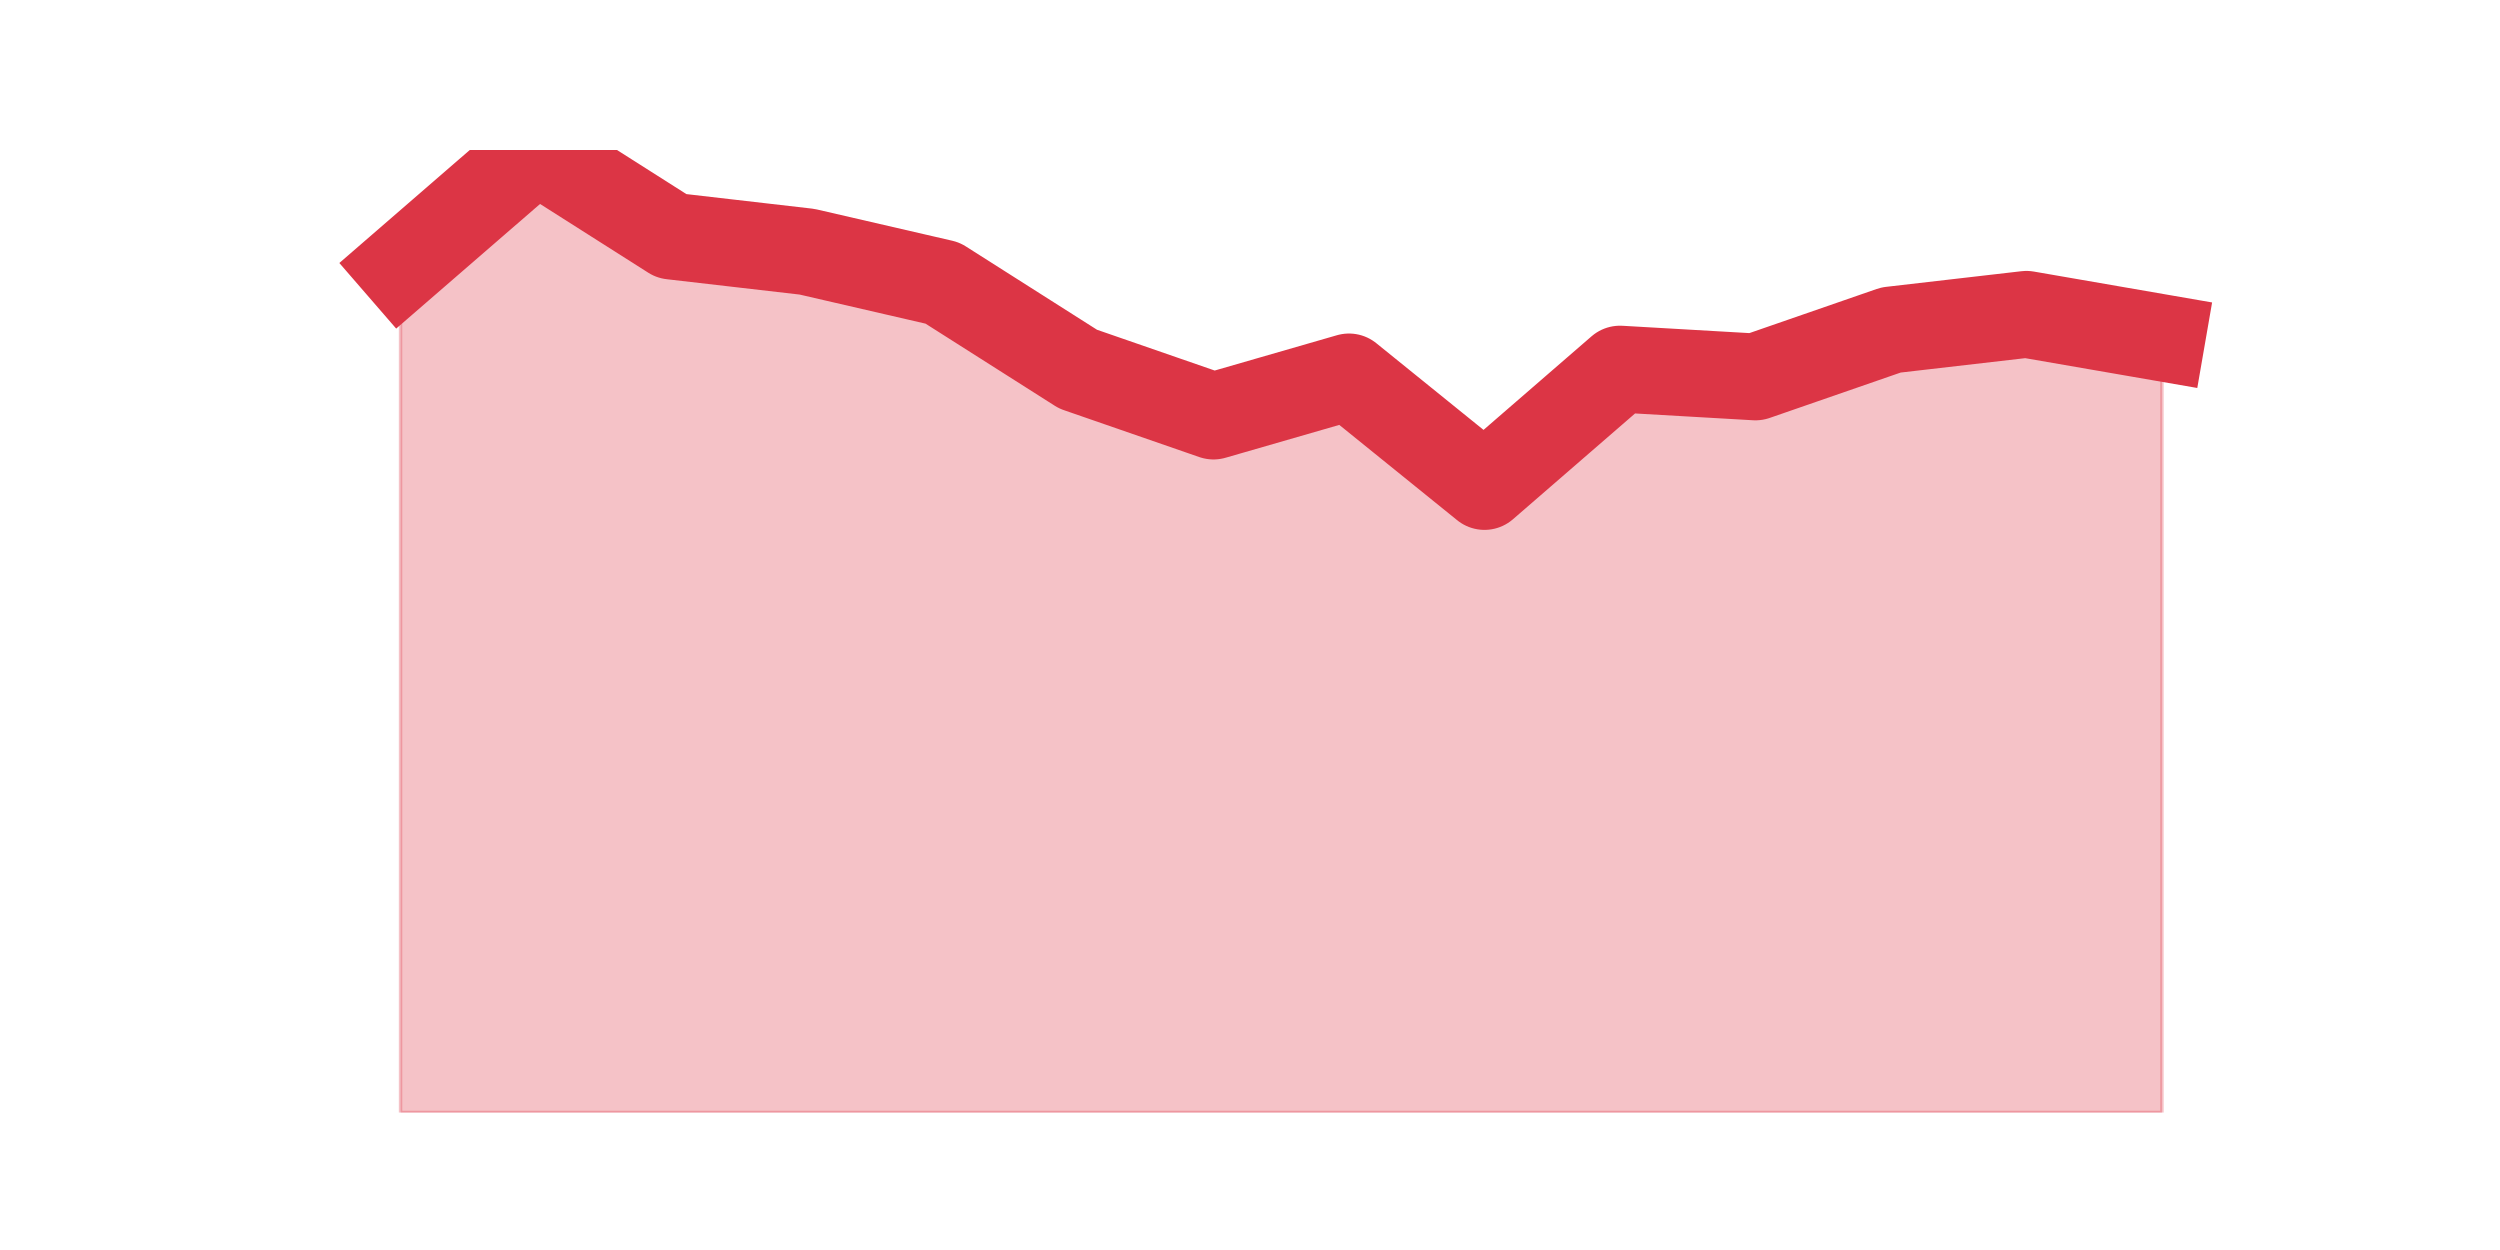 <?xml version="1.0" encoding="utf-8" standalone="no"?>
<!DOCTYPE svg PUBLIC "-//W3C//DTD SVG 1.1//EN"
  "http://www.w3.org/Graphics/SVG/1.1/DTD/svg11.dtd">
<svg height="360pt" version="1.1" viewBox="0 0 720 360" width="720pt" xmlns="http://www.w3.org/2000/svg" xmlns:xlink="http://www.w3.org/1999/xlink">
 <defs>
  <style type="text/css">*{stroke-linecap:butt;stroke-linejoin:round;}</style>
 </defs>
 <g id="figure_1">
  <g id="patch_1">
   <path d="M 0 360 
L 720 360 
L 720 0 
L 0 0 
z
" style="fill:none;"/>
  </g>
  <g id="axes_1">
   <g id="matplotlib.axis_1"/>
   <g id="matplotlib.axis_2"/>
   <g id="PolyCollection_1">
    <defs>
     <path d="M 115.364 -282.995 
L 115.364 -39.6 
L 154.385 -39.6 
L 193.406 -39.6 
L 232.427 -39.6 
L 271.448 -39.6 
L 310.469 -39.6 
L 349.49 -39.6 
L 388.51 -39.6 
L 427.531 -39.6 
L 466.552 -39.6 
L 505.573 -39.6 
L 544.594 -39.6 
L 583.615 -39.6 
L 622.636 -39.6 
L 622.636 -262.712 
L 622.636 -262.712 
L 583.615 -269.473 
L 544.594 -264.966 
L 505.573 -251.444 
L 466.552 -253.698 
L 427.531 -219.893 
L 388.51 -251.444 
L 349.49 -240.176 
L 310.469 -253.698 
L 271.448 -278.488 
L 232.427 -287.502 
L 193.406 -292.01 
L 154.385 -316.8 
L 115.364 -282.995 
z
" id="m551c45e9f8" style="stroke:#dc3545;stroke-opacity:0.3;"/>
    </defs>
    <g clip-path="url(#pd8f76591a1)">
     <use style="fill:#dc3545;fill-opacity:0.3;stroke:#dc3545;stroke-opacity:0.3;" x="0" xlink:href="#m551c45e9f8" y="360"/>
    </g>
   </g>
   <g id="line2d_1">
    <path clip-path="url(#pd8f76591a1)" d="M 115.364 77.005 
L 154.385 43.2 
L 193.406 67.99 
L 232.427 72.498 
L 271.448 81.512 
L 310.469 106.302 
L 349.49 119.824 
L 388.51 108.556 
L 427.531 140.107 
L 466.552 106.302 
L 505.573 108.556 
L 544.594 95.034 
L 583.615 90.527 
L 622.636 97.288 
" style="fill:none;stroke:#dc3545;stroke-linecap:square;stroke-width:25;"/>
   </g>
  </g>
 </g>
 <defs>
  <clipPath id="pd8f76591a1">
   <rect height="277.2" width="558" x="90" y="43.2"/>
  </clipPath>
 </defs>
</svg>
